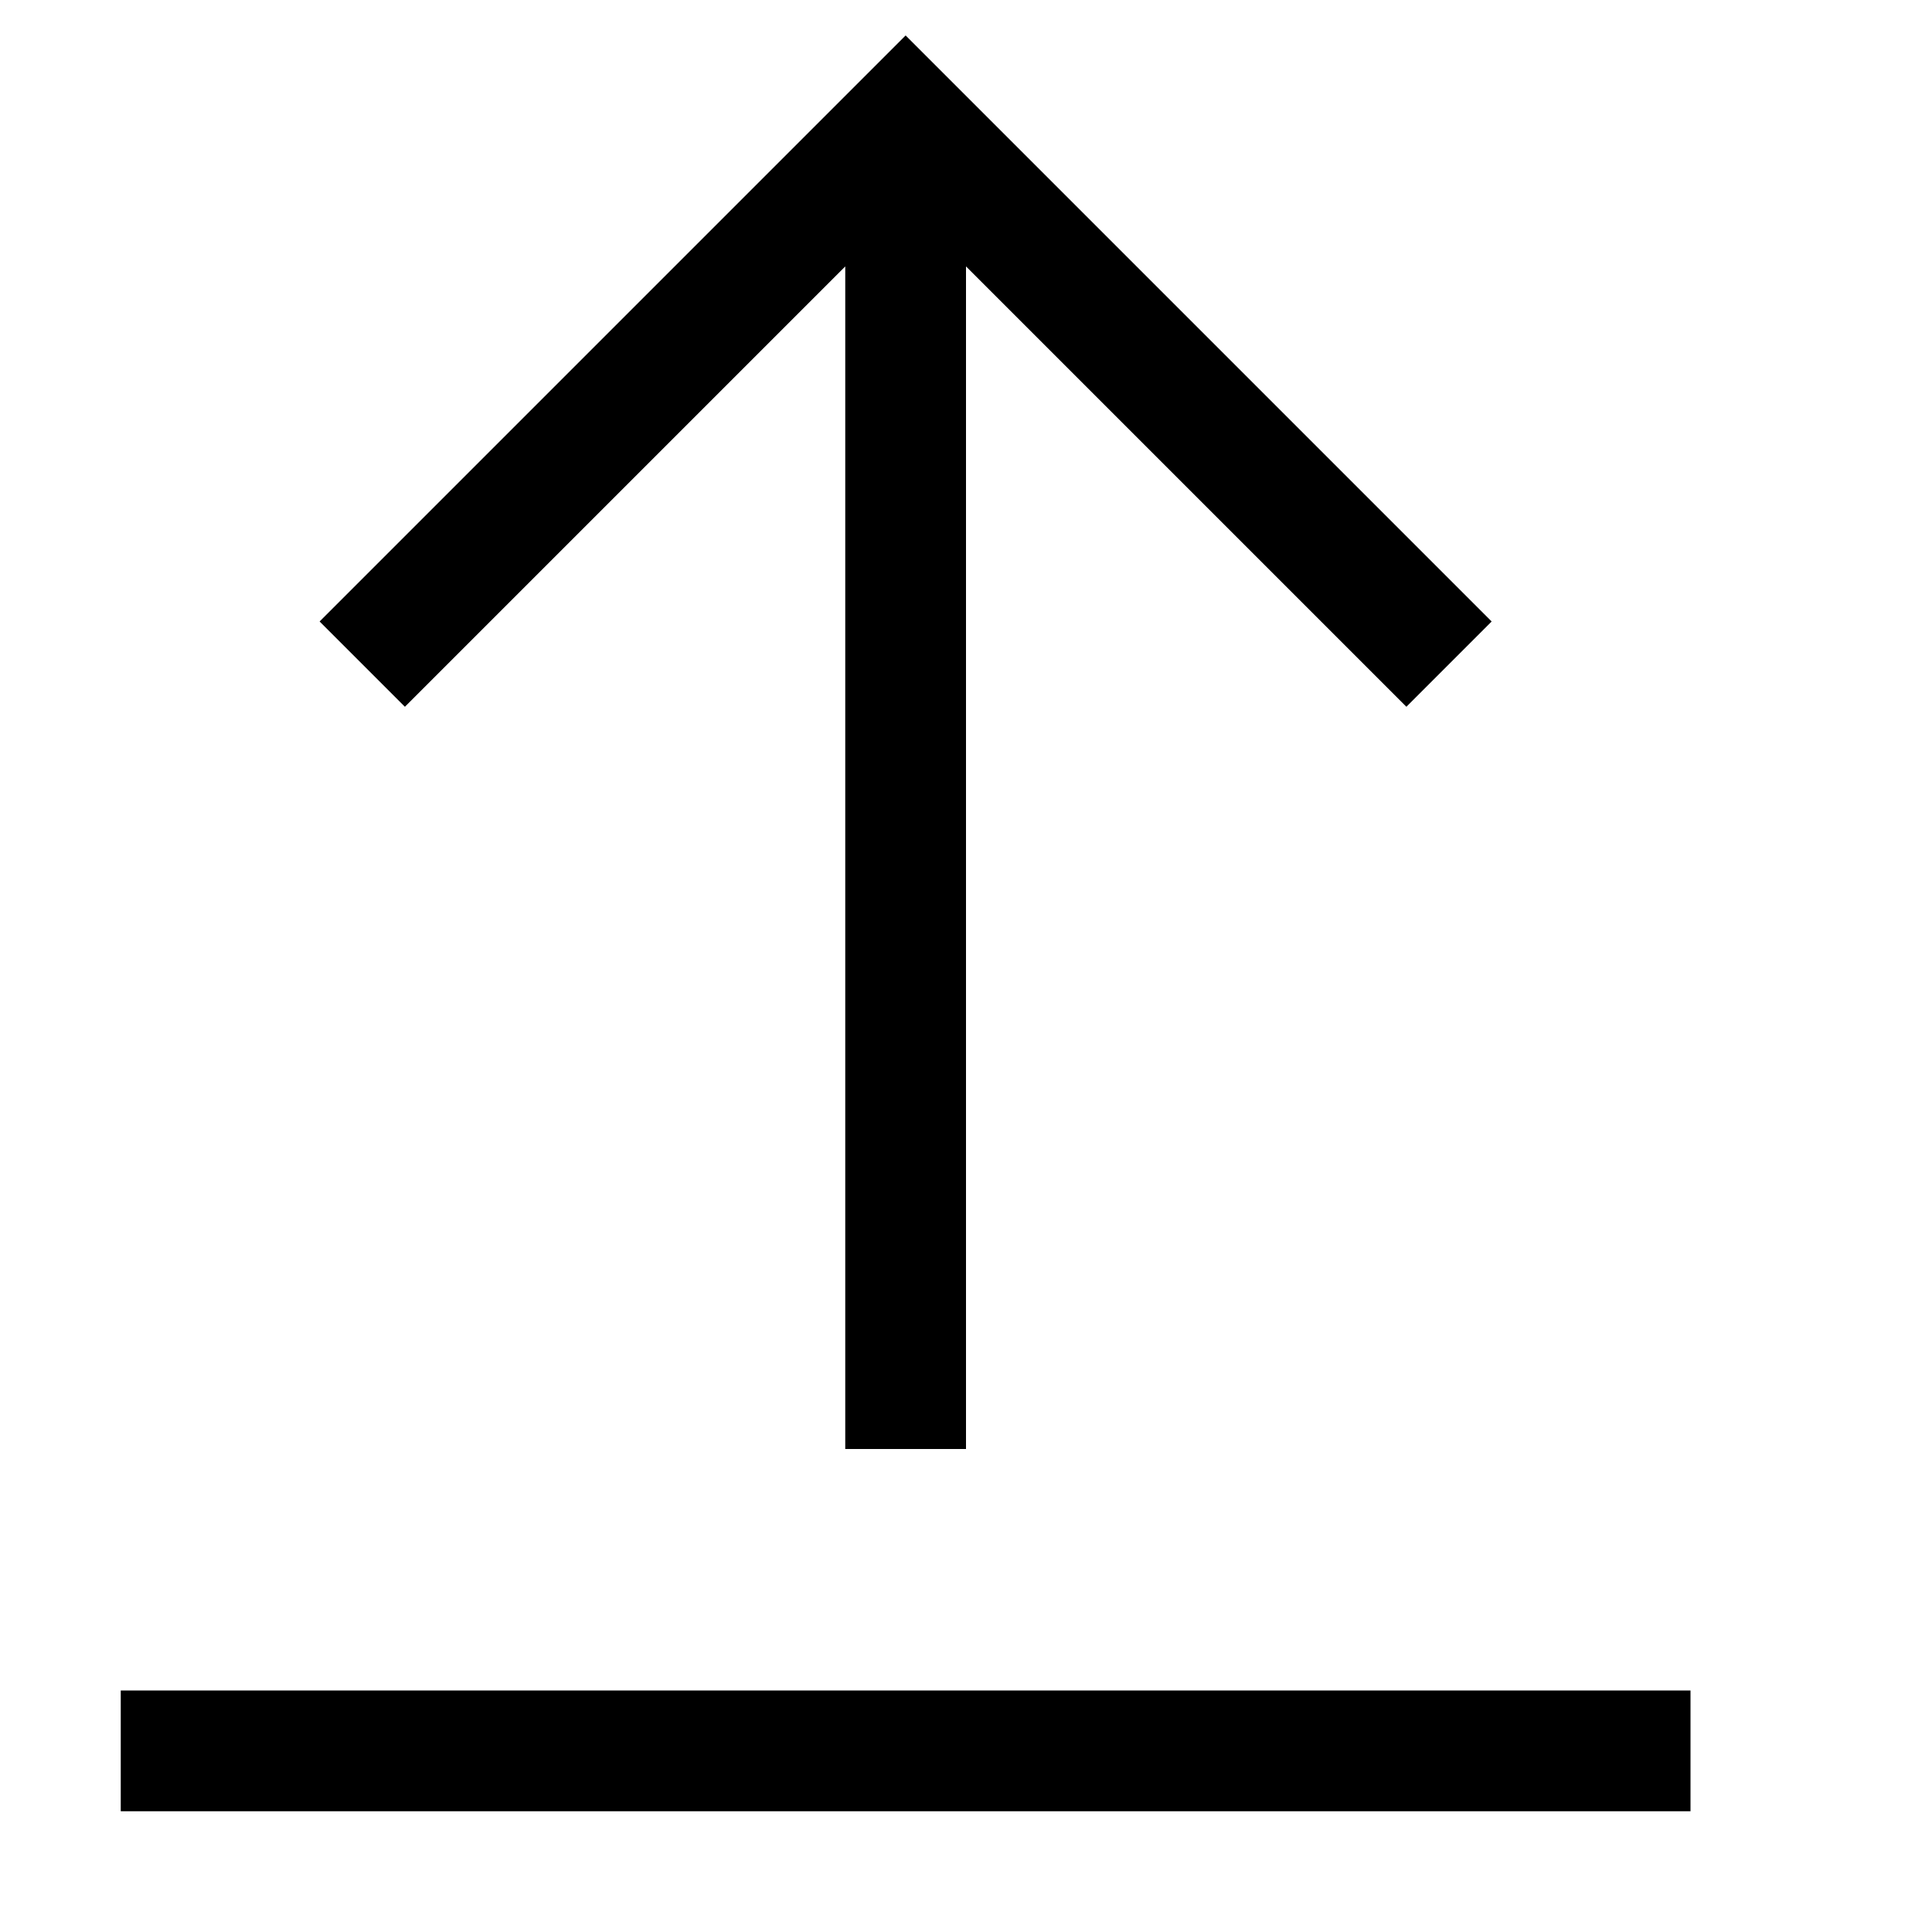 <?xml version="1.0" encoding="utf-8"?>
<!-- Generator: Adobe Illustrator 21.1.0, SVG Export Plug-In . SVG Version: 6.00 Build 0)  -->
<svg version="1.1" id="Livello_1" xmlns="http://www.w3.org/2000/svg" xmlns:xlink="http://www.w3.org/1999/xlink" x="0px" y="0px"
	 viewBox="0 0 512 512" style="enable-background:new 0 0 512 512;" xml:space="preserve">
<g>
	<polygon points="224,70.6 224,384 256,384 256,70.6 372.7,187.3 395.3,164.7 240,9.4 84.7,164.7 107.3,187.3 	"/>
	<rect x="32" y="448" width="416" height="32"/>
</g>
</svg>

